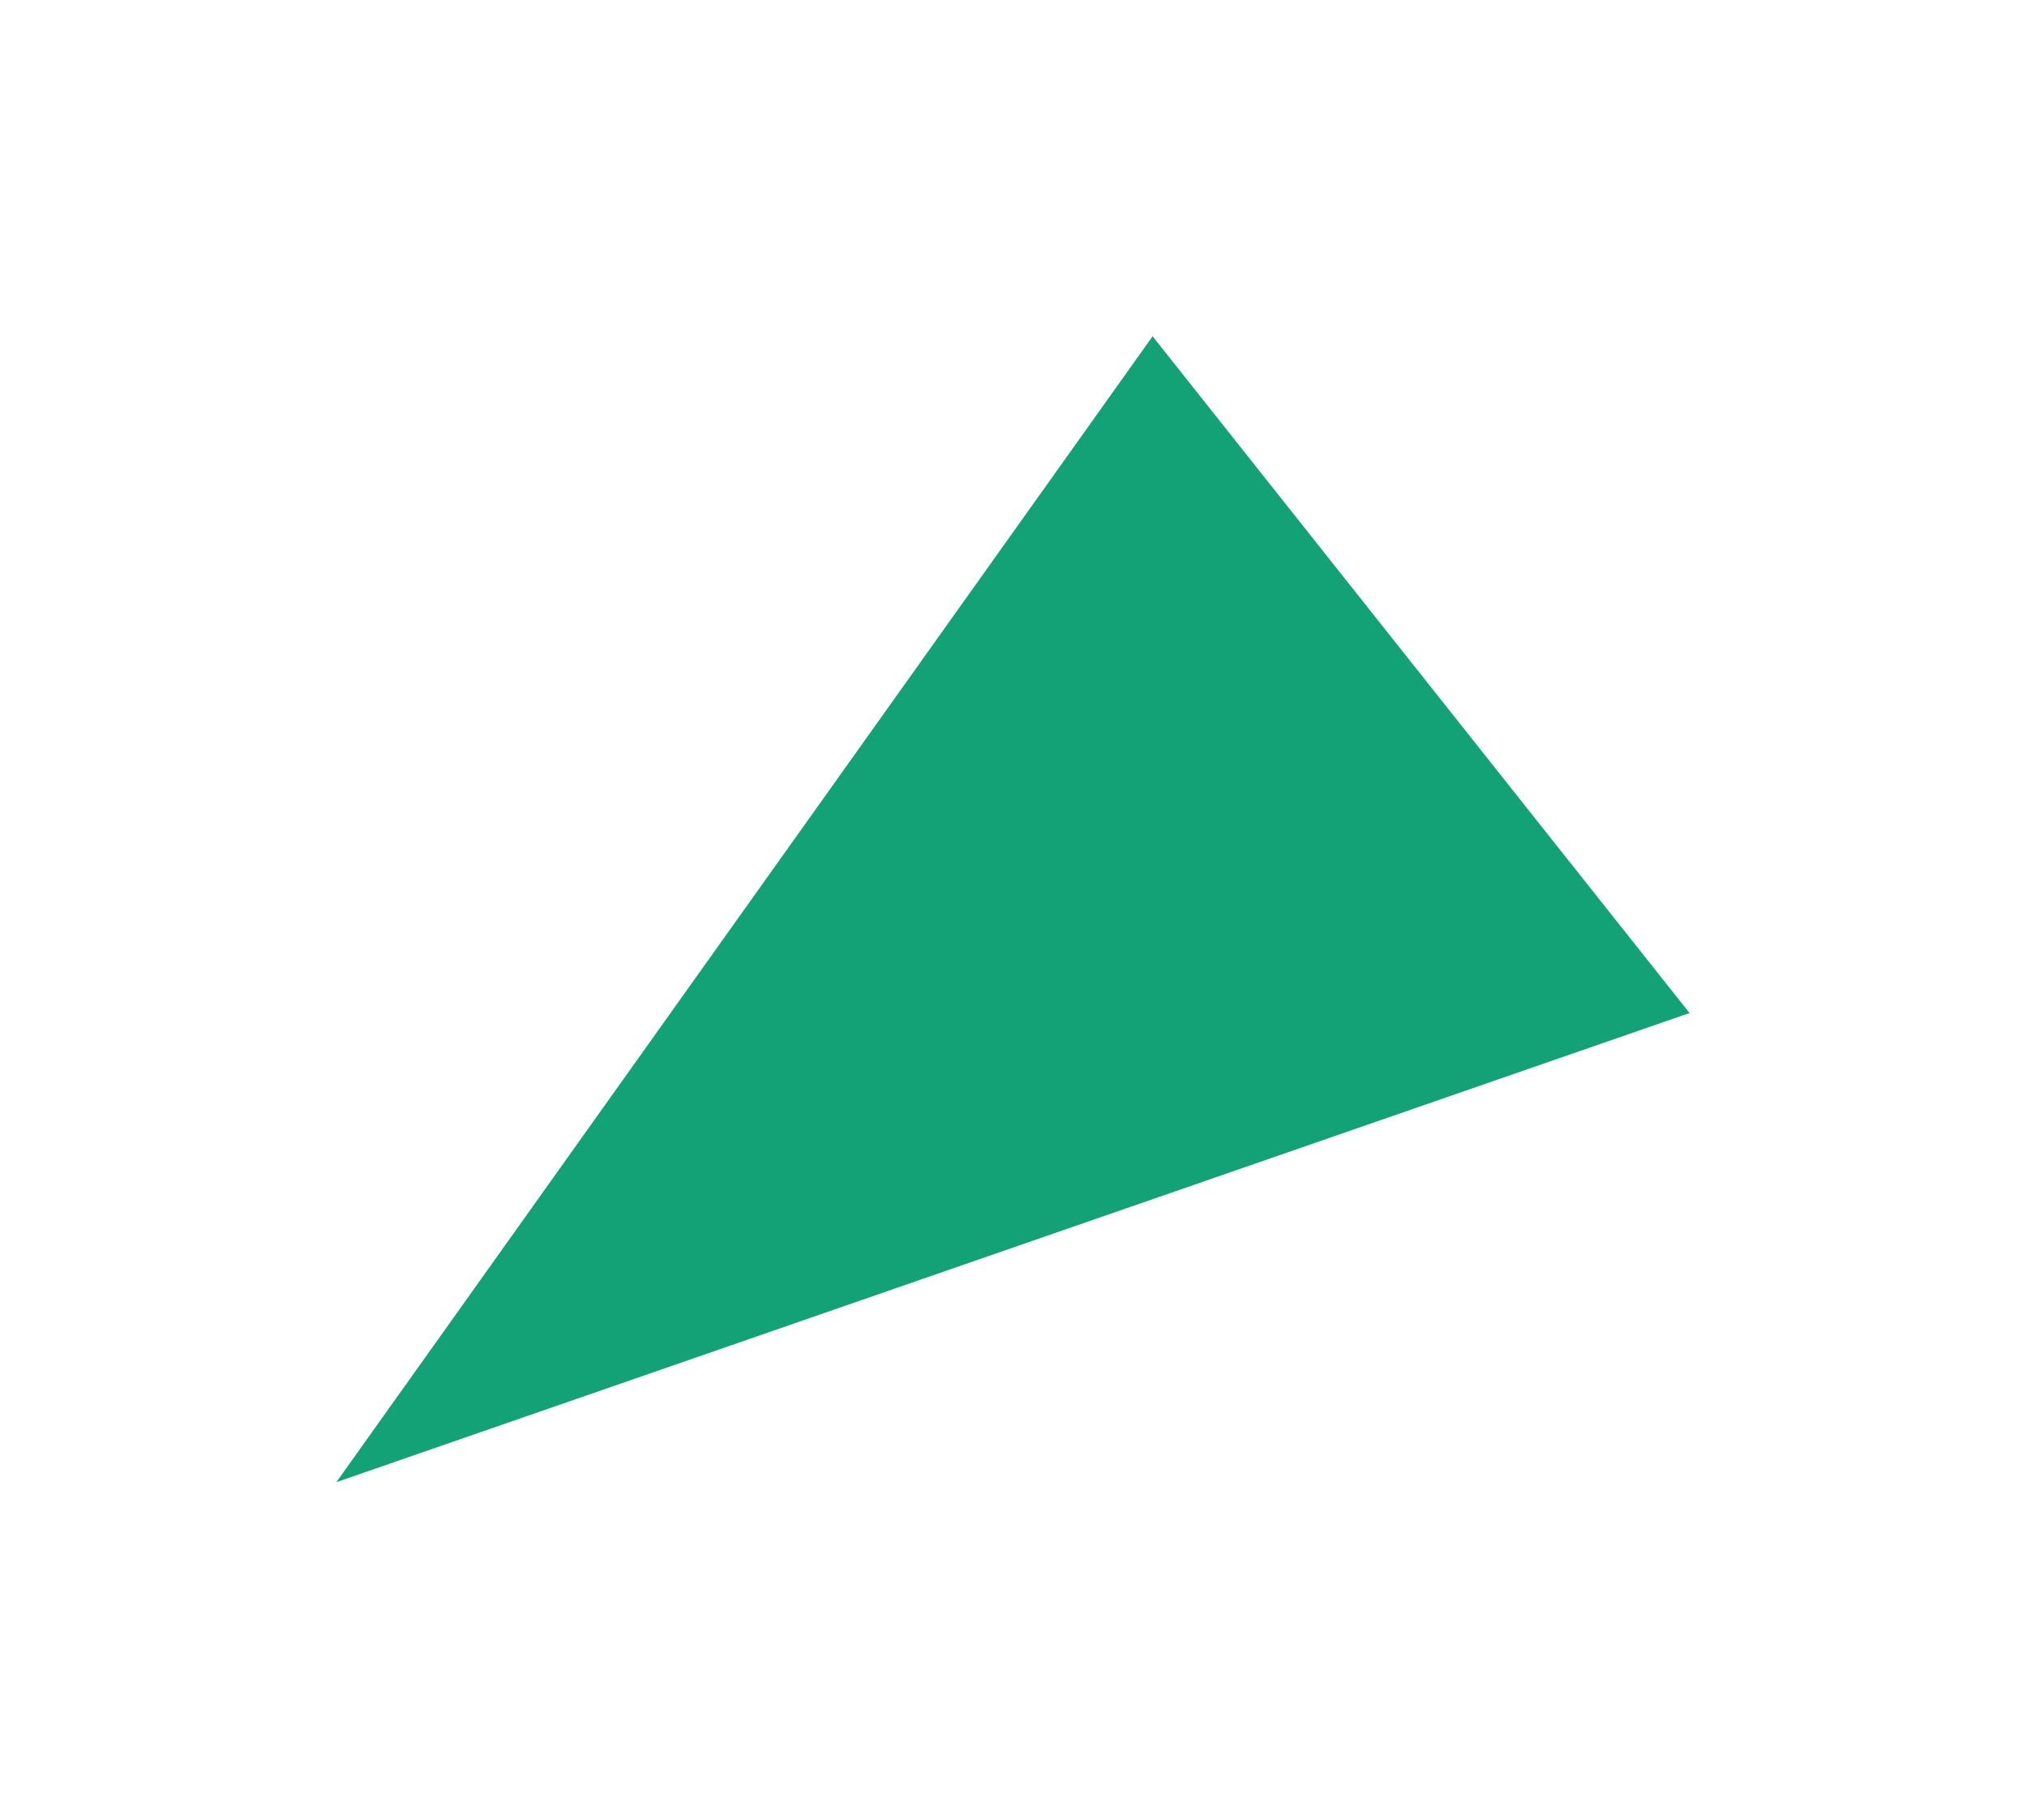 <svg width="910" height="817" viewBox="0 0 910 817" fill="none" xmlns="http://www.w3.org/2000/svg">
<g filter="url(#filter0_f)">
<path d="M151 665.5L517.449 151L758.5 454.855L151 665.5Z" fill="#12A276"/>
</g>
<defs>
<filter id="filter0_f" x="0" y="0" width="909.5" height="816.5" filterUnits="userSpaceOnUse" color-interpolation-filters="sRGB">
<feFlood flood-opacity="0" result="BackgroundImageFix"/>
<feBlend mode="normal" in="SourceGraphic" in2="BackgroundImageFix" result="shape"/>
<feGaussianBlur stdDeviation="75.5" result="effect1_foregroundBlur"/>
</filter>
</defs>
</svg>
